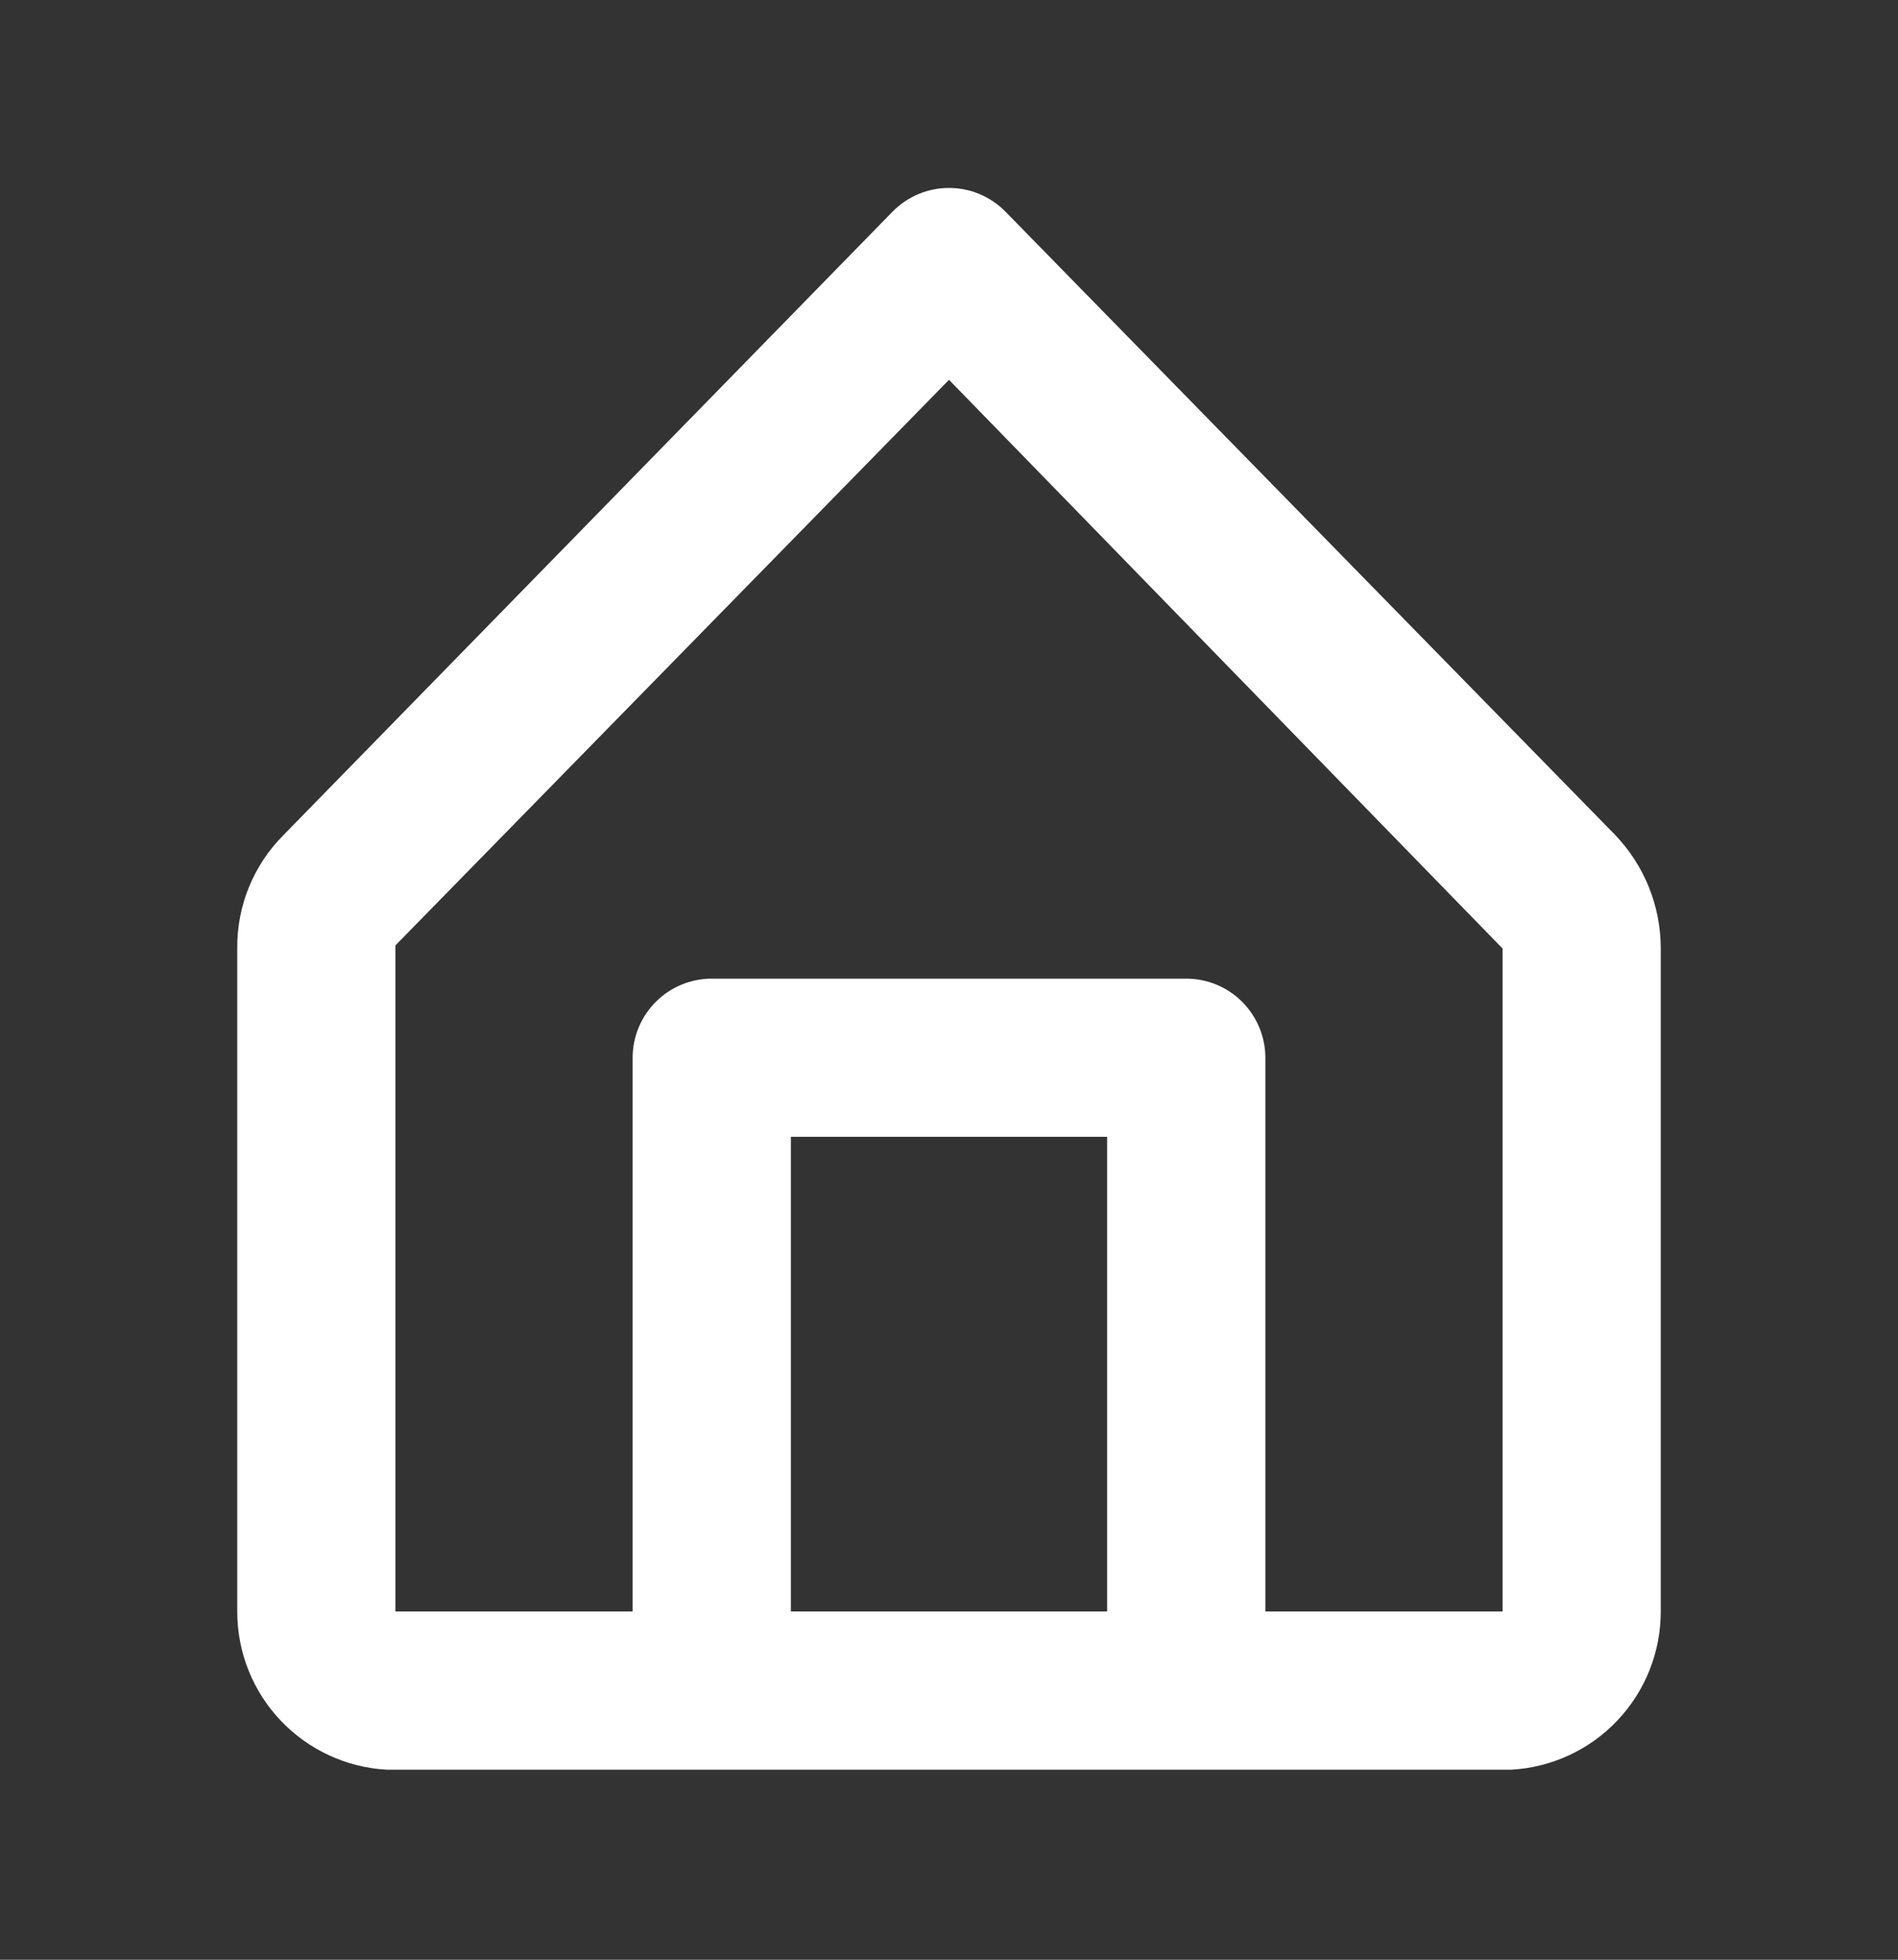 <svg width="31" height="32" viewBox="0 0 31 32" fill="none" xmlns="http://www.w3.org/2000/svg">
<rect x="0" y="0" width="31" height="32" fill="#333333" stroke="none"/>
<path d="M26.376 13.629L16.417 3.451C16.297 3.33 16.154 3.234 15.997 3.168C15.839 3.102 15.67 3.069 15.5 3.069C15.329 3.069 15.161 3.102 15.003 3.168C14.846 3.234 14.703 3.33 14.583 3.451L4.624 13.642C4.383 13.885 4.193 14.173 4.064 14.49C3.936 14.807 3.871 15.147 3.875 15.489V26.313C3.874 26.974 4.126 27.611 4.581 28.091C5.035 28.572 5.656 28.86 6.316 28.897H24.684C25.344 28.86 25.965 28.572 26.419 28.091C26.873 27.611 27.126 26.974 27.125 26.313V15.489C27.126 14.795 26.857 14.129 26.376 13.629ZM12.917 26.313V18.563H18.083V26.313H12.917ZM24.542 26.313H20.667V17.272C20.667 16.929 20.53 16.601 20.288 16.358C20.046 16.116 19.718 15.98 19.375 15.98H11.625C11.282 15.98 10.954 16.116 10.712 16.358C10.469 16.601 10.333 16.929 10.333 17.272V26.313H6.458V15.438L15.5 6.202L24.542 15.489V26.313Z" fill="white"/>
</svg>
